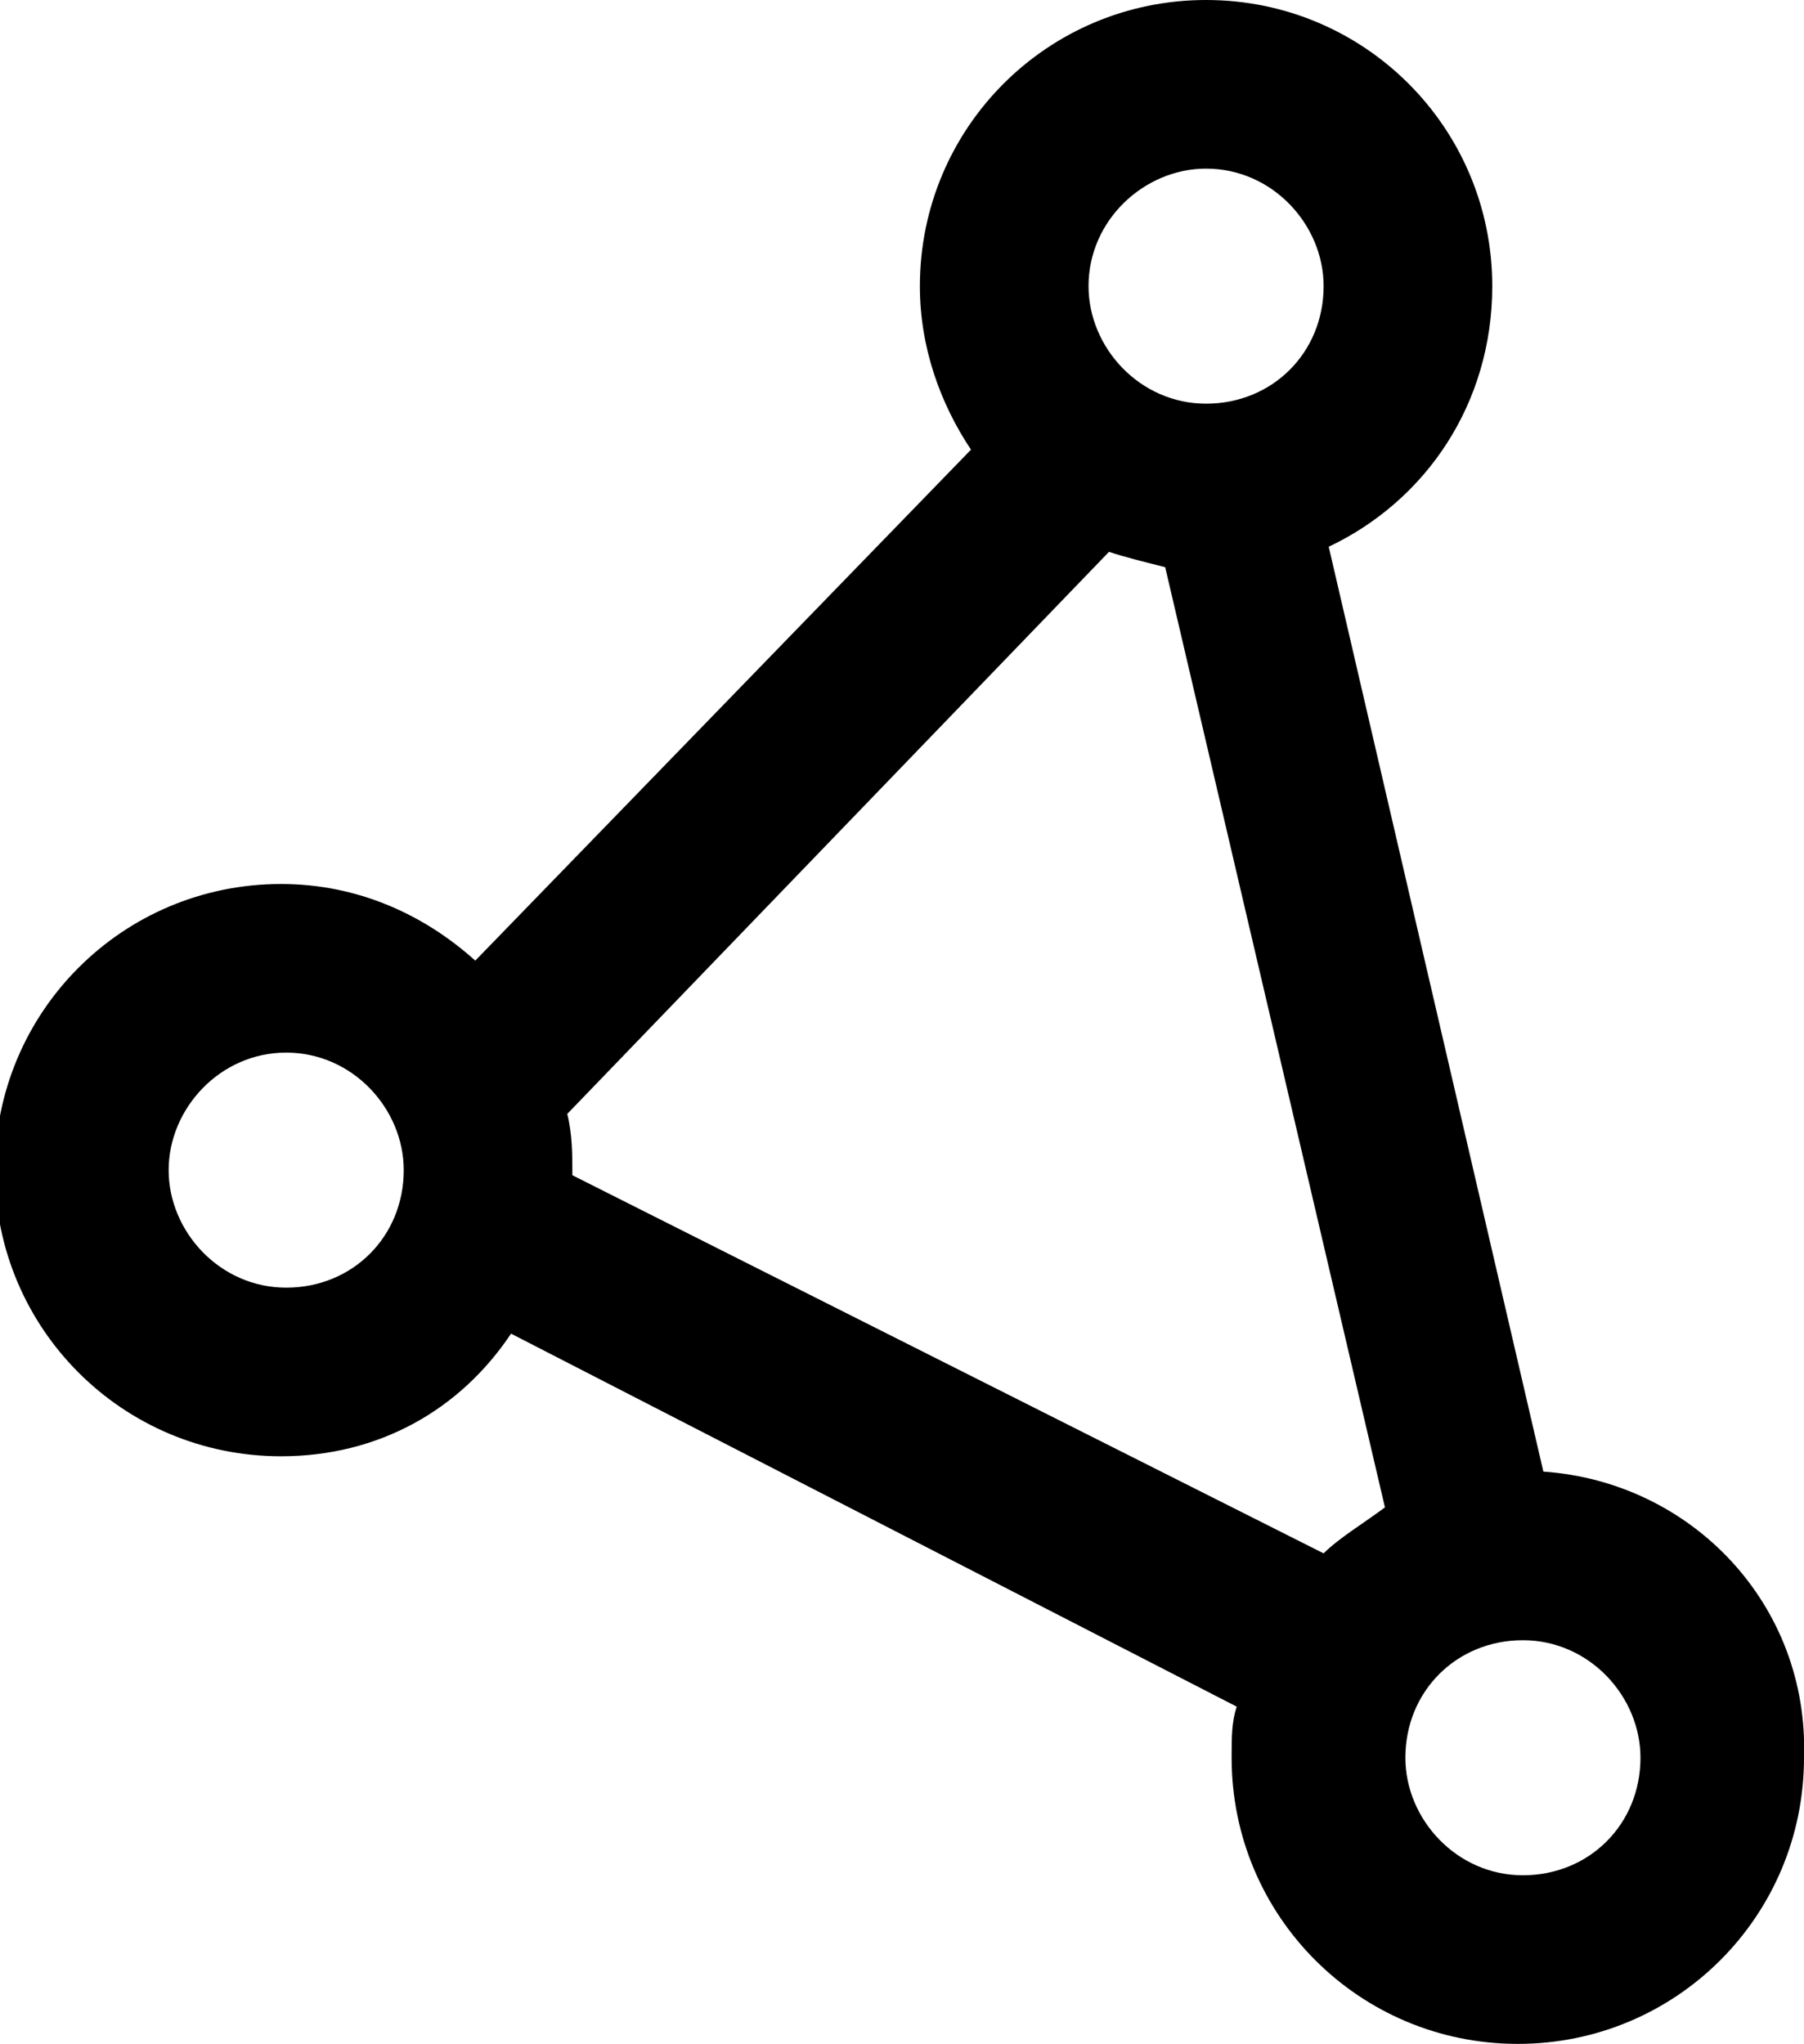 <?xml version="1.0" encoding="utf-8"?>
<!-- Generator: Adobe Illustrator 18.1.1, SVG Export Plug-In . SVG Version: 6.00 Build 0)  -->
<svg version="1.1" id="Layer_1" xmlns="http://www.w3.org/2000/svg" xmlns:xlink="http://www.w3.org/1999/xlink" x="0px" y="0px"
	 viewBox="-76.7 81 35.3 40" enable-background="new -76.7 81 35.3 40" xml:space="preserve">
<path d="M-46.5,109.8l-4.2-18.1c1.9-0.9,3.2-2.8,3.2-5.1c0-3.1-2.5-5.6-5.6-5.6c-3.1,0-5.6,2.5-5.6,5.6c0,1.2,0.4,2.3,1,3.2l-9.7,10
	c-1-0.9-2.3-1.5-3.8-1.5c-3.1,0-5.6,2.5-5.6,5.6s2.5,5.6,5.6,5.6c1.9,0,3.5-0.9,4.5-2.4l14.2,7.3c-0.1,0.3-0.1,0.6-0.1,1
	c0,3.1,2.5,5.6,5.6,5.6s5.6-2.5,5.6-5.6C-41.3,112.4-43.6,110-46.5,109.8 M-53.1,84.3c1.3,0,2.3,1.1,2.3,2.3c0,1.3-1,2.3-2.3,2.3
	c-1.3,0-2.3-1.1-2.3-2.3C-55.4,85.3-54.3,84.3-53.1,84.3 M-71.1,106.2c-1.3,0-2.3-1.1-2.3-2.3s1-2.3,2.3-2.3s2.3,1.1,2.3,2.3
	C-68.8,105.2-69.8,106.2-71.1,106.2 M-65.5,104C-65.5,104-65.5,103.9-65.5,104c0-0.4,0-0.8-0.1-1.2l10.6-11c0.3,0.1,0.7,0.2,1.1,0.3
	l4.3,18.4c-0.4,0.3-0.9,0.6-1.2,0.9L-65.5,104z M-46.9,117.7c-1.3,0-2.3-1.1-2.3-2.3c0-1.3,1-2.3,2.3-2.3s2.3,1.1,2.3,2.3
	C-44.6,116.7-45.6,117.7-46.9,117.7"/>
</svg>
